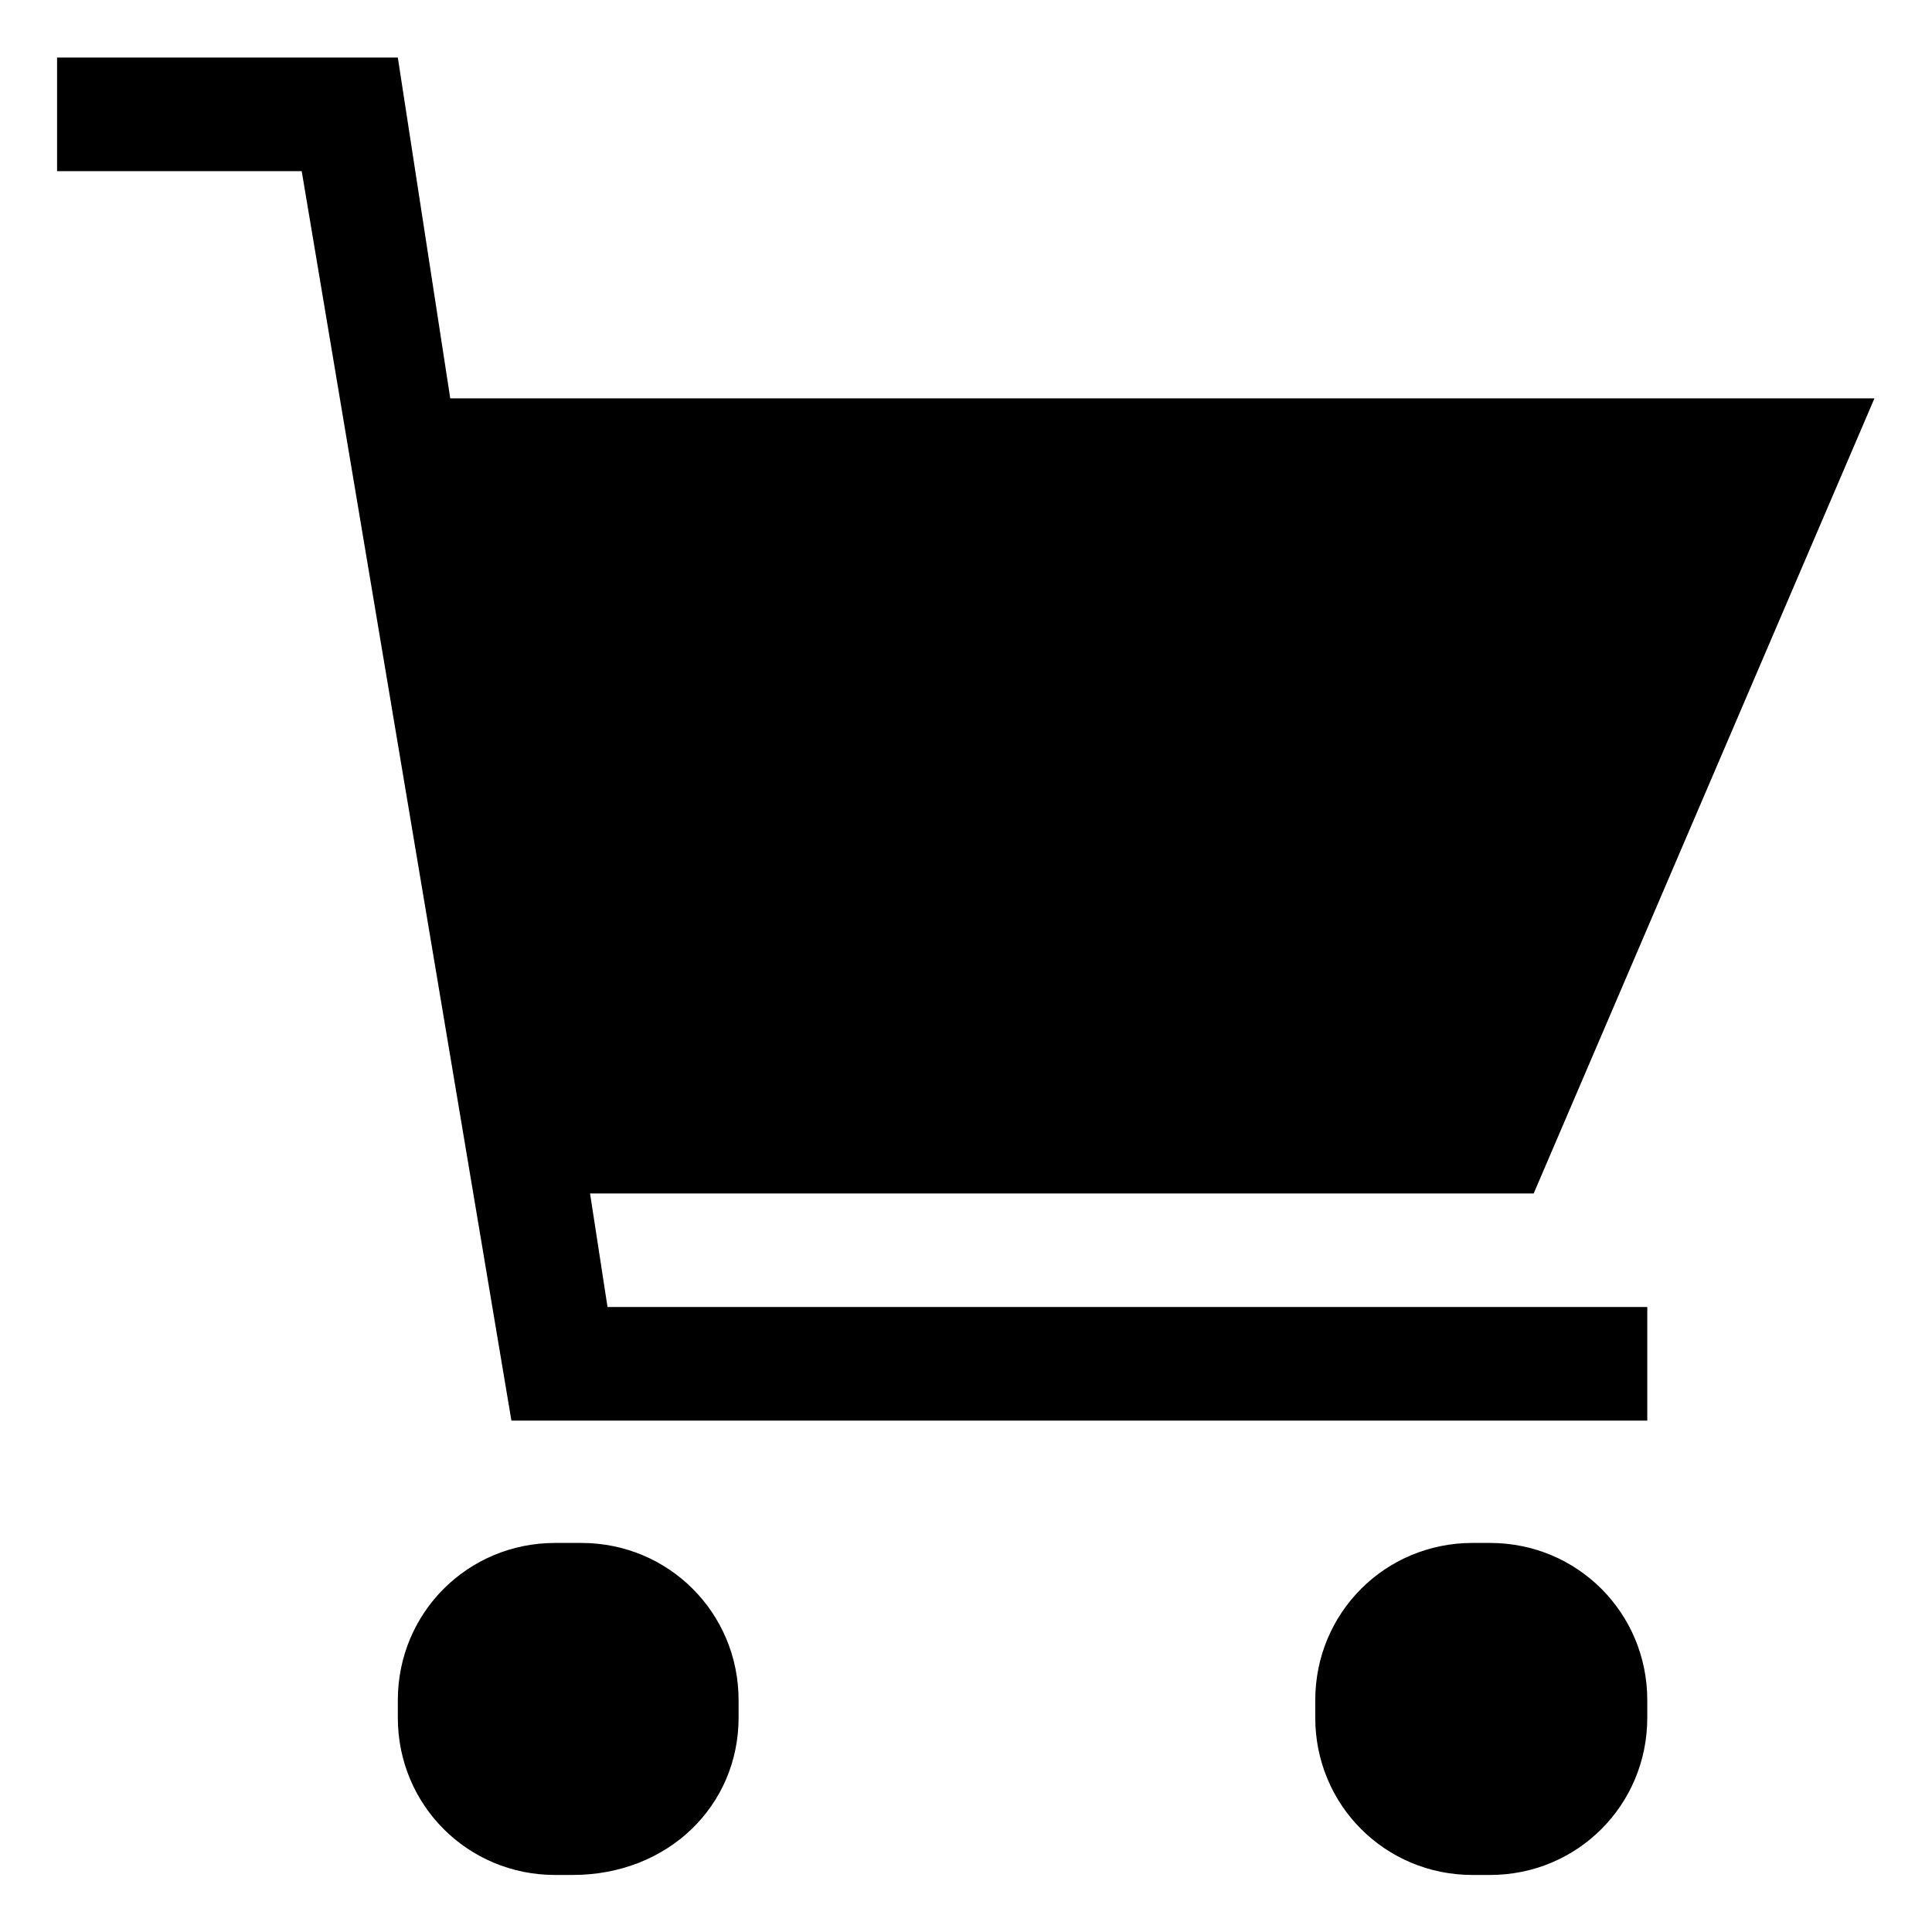 ﻿<?xml version="1.0" encoding="utf-8"?><svg version="1.1" xmlns="http://www.w3.org/2000/svg" xmlns:xlink="http://www.w3.org/1999/xlink" width="20px" height="20px" viewBox="0 0 20 20" xml:space="preserve" enable-background="new 0 0 20 20">
<g color-interpolation="linearRGB" transform="scale(0.75,0.75)">
<g transform="matrix(1.206 0 0 -1.206 0.667 26)">
<path d="M18.3 1.9 L18.3 2.1 C18.3 3.1 17.5 3.9 16.5 3.9 L16.3 3.9 C15.3 3.9 14.5 3.1 14.5 2.1 L14.5 1.9 C14.5 0.9 15.3 0.1 16.3 0.1 L16.5 0.1 C17.5 0.1 18.3 0.9 18.3 1.9 Z M7.9 1.9 L7.9 2.1 C7.9 3.1 7.1 3.9 6.1 3.9 L5.8 3.9 C4.8 3.9 4 3.1 4 2.1 L4 1.9 C4 0.9 4.8 0.1 5.8 0.1 L6 0.1 C7.1 0.1 7.9 0.9 7.9 1.9 Z M6.4 6.6 L18.3 6.6 L18.3 5.3 L6.6 5.3 L5.3 5.3 L2.9 19.6 L0.1 19.6 L0.1 20.9 L2.7 20.9 L4 20.9 L4.6 17 L20.9 17 L17 7.9 L6.2 7.9 L6.4 6.6 Z " stroke="none"  fill-rule="evenodd" fill-opacity="1" />
</g>
</g>
</svg>
